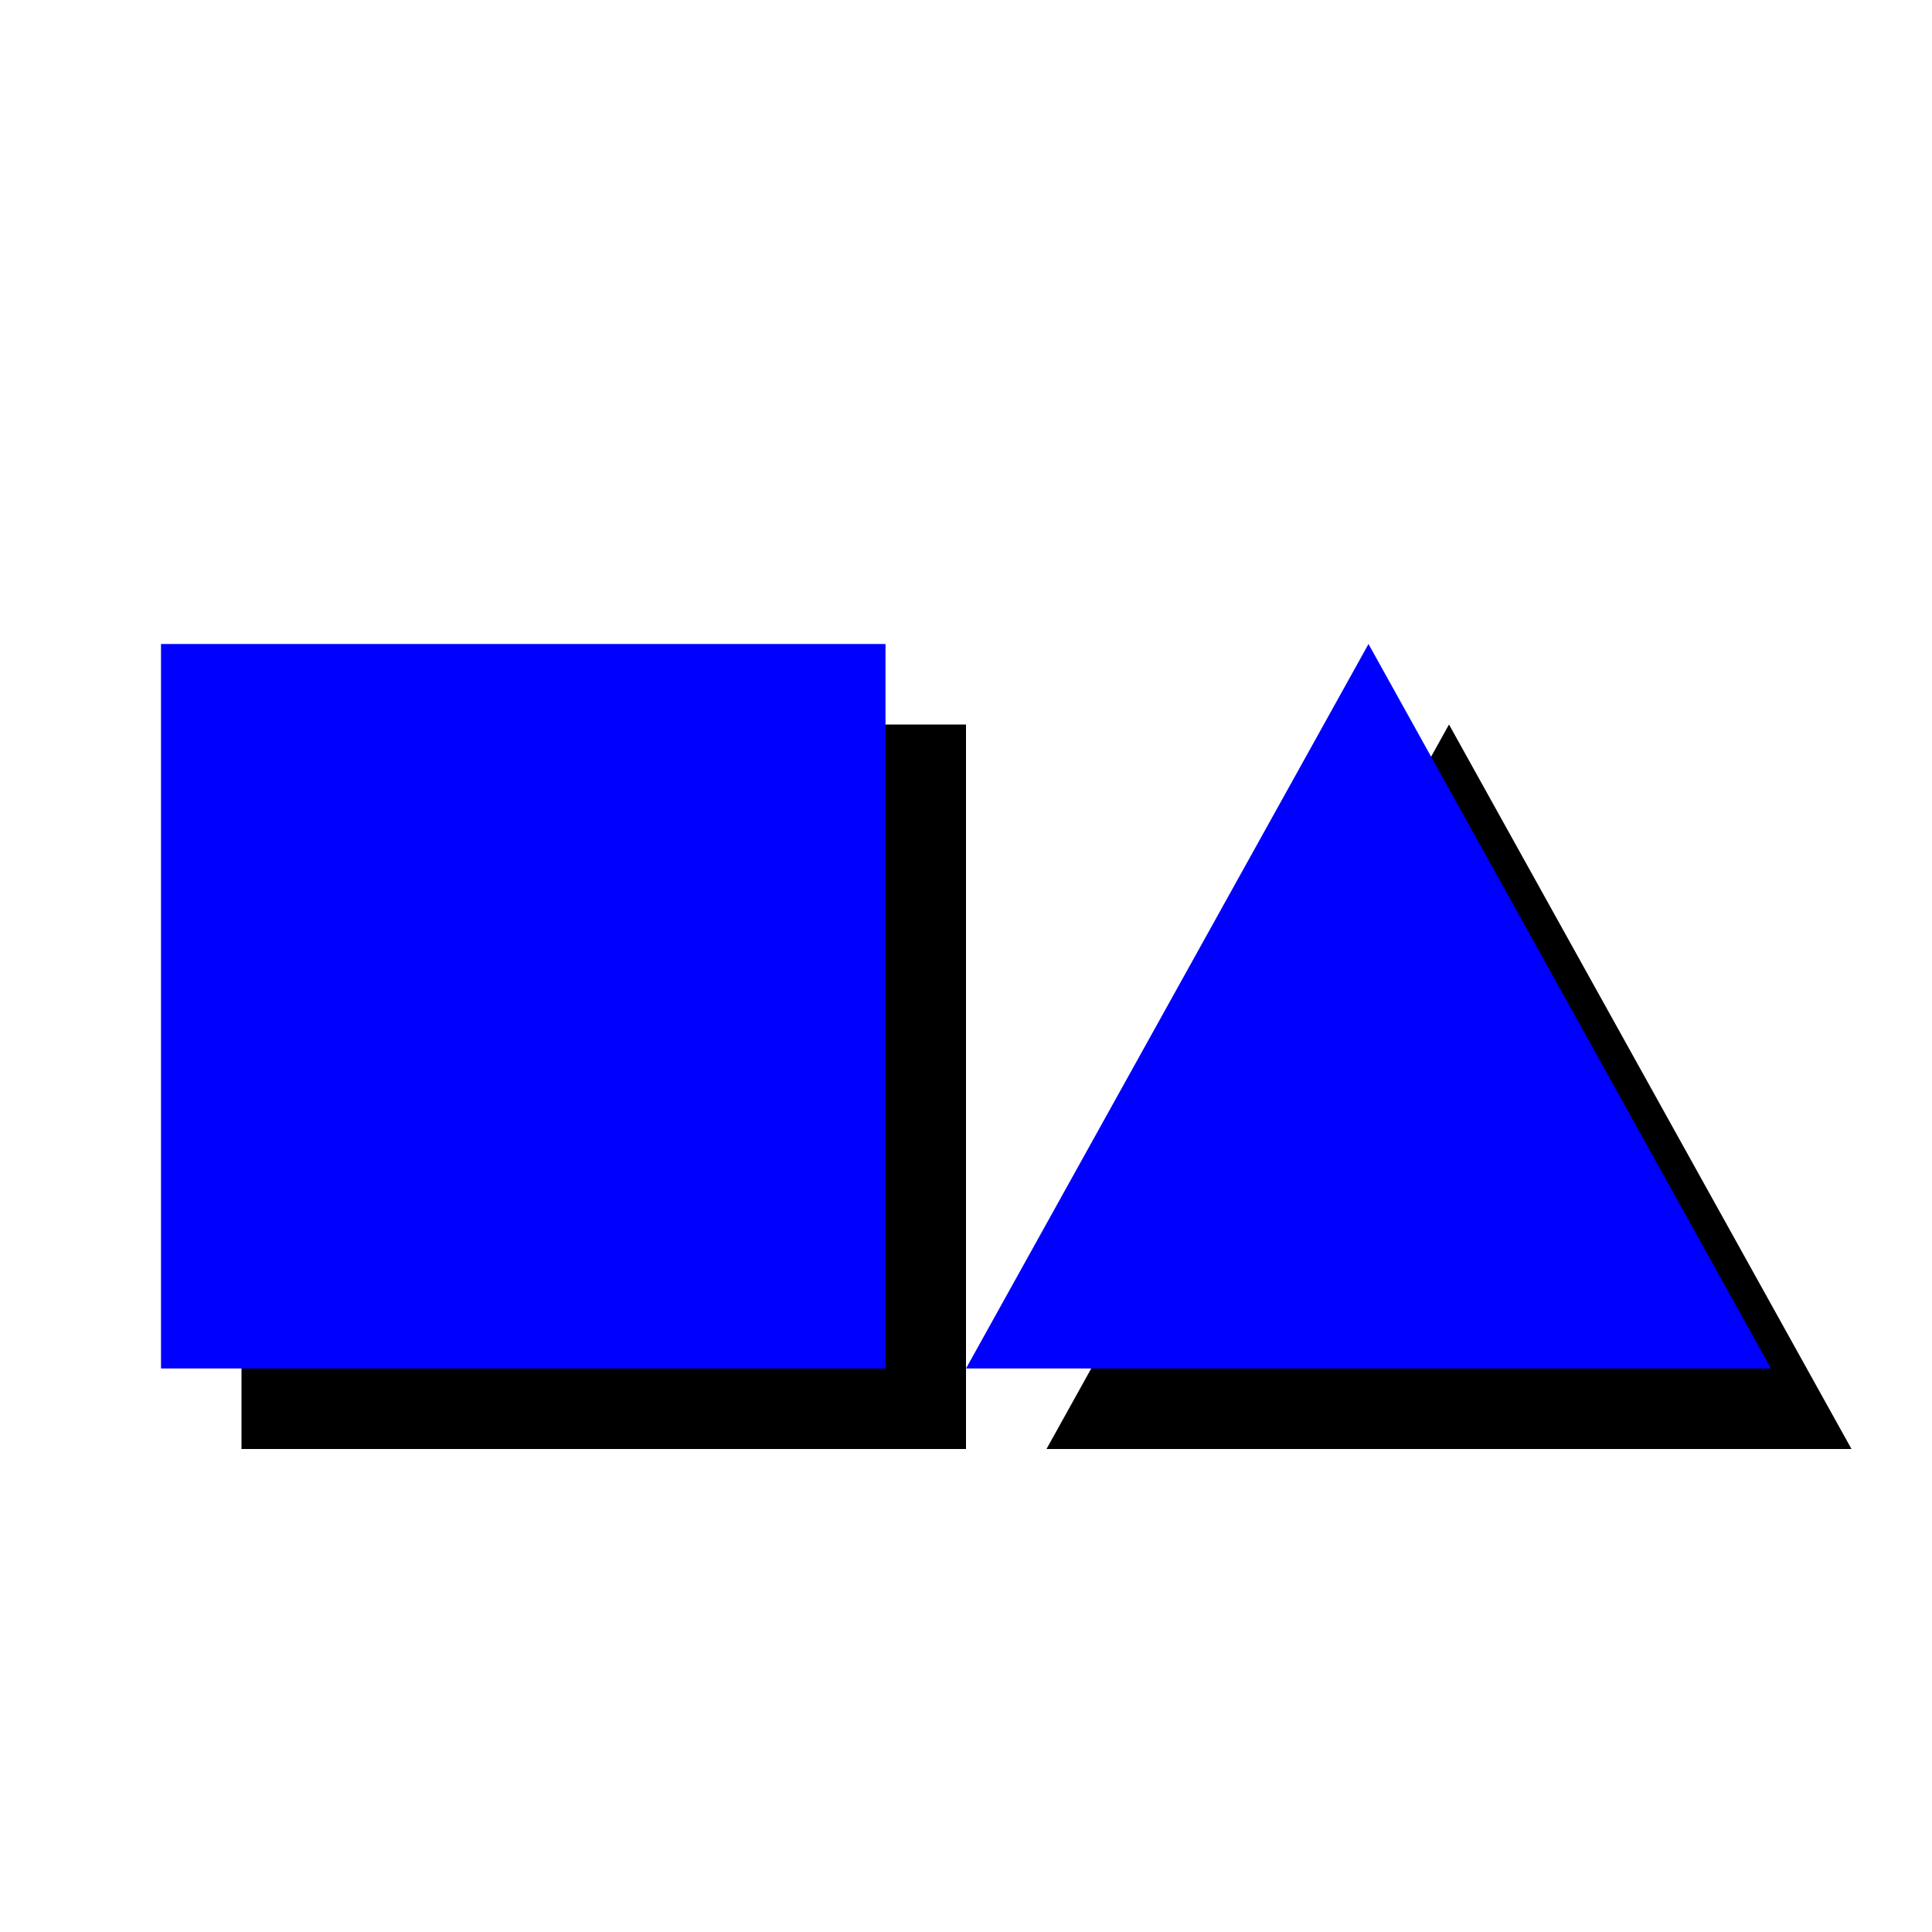 <?xml version="1.0" encoding="UTF-8" standalone="no"?>
<!-- Created with Inkscape (http://www.inkscape.org/) -->
<svg
   xmlns:dc="http://purl.org/dc/elements/1.1/"
   xmlns:cc="http://creativecommons.org/ns#"
   xmlns:rdf="http://www.w3.org/1999/02/22-rdf-syntax-ns#"
   xmlns:svg="http://www.w3.org/2000/svg"
   xmlns="http://www.w3.org/2000/svg"
   xmlns:xlink="http://www.w3.org/1999/xlink"
   xmlns:sodipodi="http://sodipodi.sourceforge.net/DTD/sodipodi-0.dtd"
   xmlns:inkscape="http://www.inkscape.org/namespaces/inkscape"
   width="24"
   height="24"
   id="svg3148"
   sodipodi:version="0.32"
   inkscape:version="0.46"
   version="1.0"
   sodipodi:docname="PLE_Grp_Grps_32.svg"
   inkscape:output_extension="org.inkscape.output.svg.inkscape"
   sodipodi:docbase="C:\Documents and Settings\Games\My Documents\My Pictures\PLE"
   inkscape:export-filename="C:\Documents and Settings\James\My Documents\My Games\BUG Work\PLE Filters\groups.png"
   inkscape:export-xdpi="90"
   inkscape:export-ydpi="90"
   sodipodi:modified="TRUE">
  <defs
     id="defs3150">
    <inkscape:perspective
       sodipodi:type="inkscape:persp3d"
       inkscape:vp_x="0 : 571.5 : 1"
       inkscape:vp_y="0 : 1000 : 0"
       inkscape:vp_z="1143 : 571.5 : 1"
       inkscape:persp3d-origin="571.5 : 381 : 1"
       id="perspective28" />
    <linearGradient
       id="linearGradient3158">
      <stop
         style="stop-color:#f8eac7;stop-opacity:1"
         offset="0"
         id="stop3160" />
      <stop
         style="stop-color:#897864;stop-opacity:1;"
         offset="1"
         id="stop3162" />
    </linearGradient>
    <linearGradient
       inkscape:collect="always"
       xlink:href="#linearGradient3158"
       id="linearGradient3164"
       x1="647.143"
       y1="451.338"
       x2="647.143"
       y2="1001.439"
       gradientUnits="userSpaceOnUse" />
    <filter
       inkscape:collect="always"
       id="filter3232"
       x="-0.086"
       width="1.172"
       y="-0.192"
       height="1.383">
      <feGaussianBlur
         inkscape:collect="always"
         stdDeviation="0.718"
         id="feGaussianBlur3234" />
    </filter>
  </defs>
  <sodipodi:namedview
     id="base"
     pagecolor="#ffffff"
     bordercolor="#666666"
     borderopacity="1.0"
     gridtolerance="10000"
     guidetolerance="10"
     objecttolerance="10"
     inkscape:pageopacity="0.0"
     inkscape:pageshadow="2"
     inkscape:zoom="1"
     inkscape:cx="-26.185406"
     inkscape:cy="84.112371"
     inkscape:document-units="px"
     inkscape:current-layer="layer1"
     width="1143px"
     height="1143px"
     inkscape:window-width="744"
     inkscape:window-height="667"
     inkscape:window-x="195"
     inkscape:window-y="15"
     showgrid="false">
    <inkscape:grid
       type="xygrid"
       id="grid2401"
       visible="true"
       enabled="true" />
  </sodipodi:namedview>
  <g
     inkscape:label="Layer 1"
     inkscape:groupmode="layer"
     id="layer1"
     transform="translate(-86.845,-95.498)">
    <path
       id="path2400"
       d="M 89.845,104.498 L 89.845,113.498 L 98.845,113.498 L 98.845,104.498 L 89.845,104.498 z M 104.845,104.498 L 99.845,113.498 L 109.845,113.498 L 104.845,104.498 z"
       style="fill:#000000;fill-opacity:1;stroke:none;stroke-width:0.5;stroke-linecap:butt;stroke-linejoin:miter;stroke-miterlimit:4;stroke-dasharray:none;stroke-opacity:1;filter:url(#filter3232)" />
    <path
       style="fill:#0000ff;fill-opacity:1;stroke:none;stroke-width:0.5;stroke-linecap:butt;stroke-linejoin:miter;stroke-miterlimit:4;stroke-dasharray:none;stroke-opacity:1"
       d="M 2 8 L 2 17 L 11 17 L 11 8 L 2 8 z M 17 8 L 12 17 L 22 17 L 17 8 z "
       transform="translate(86.845,95.498)"
       id="rect3801" />
  </g>
</svg>
